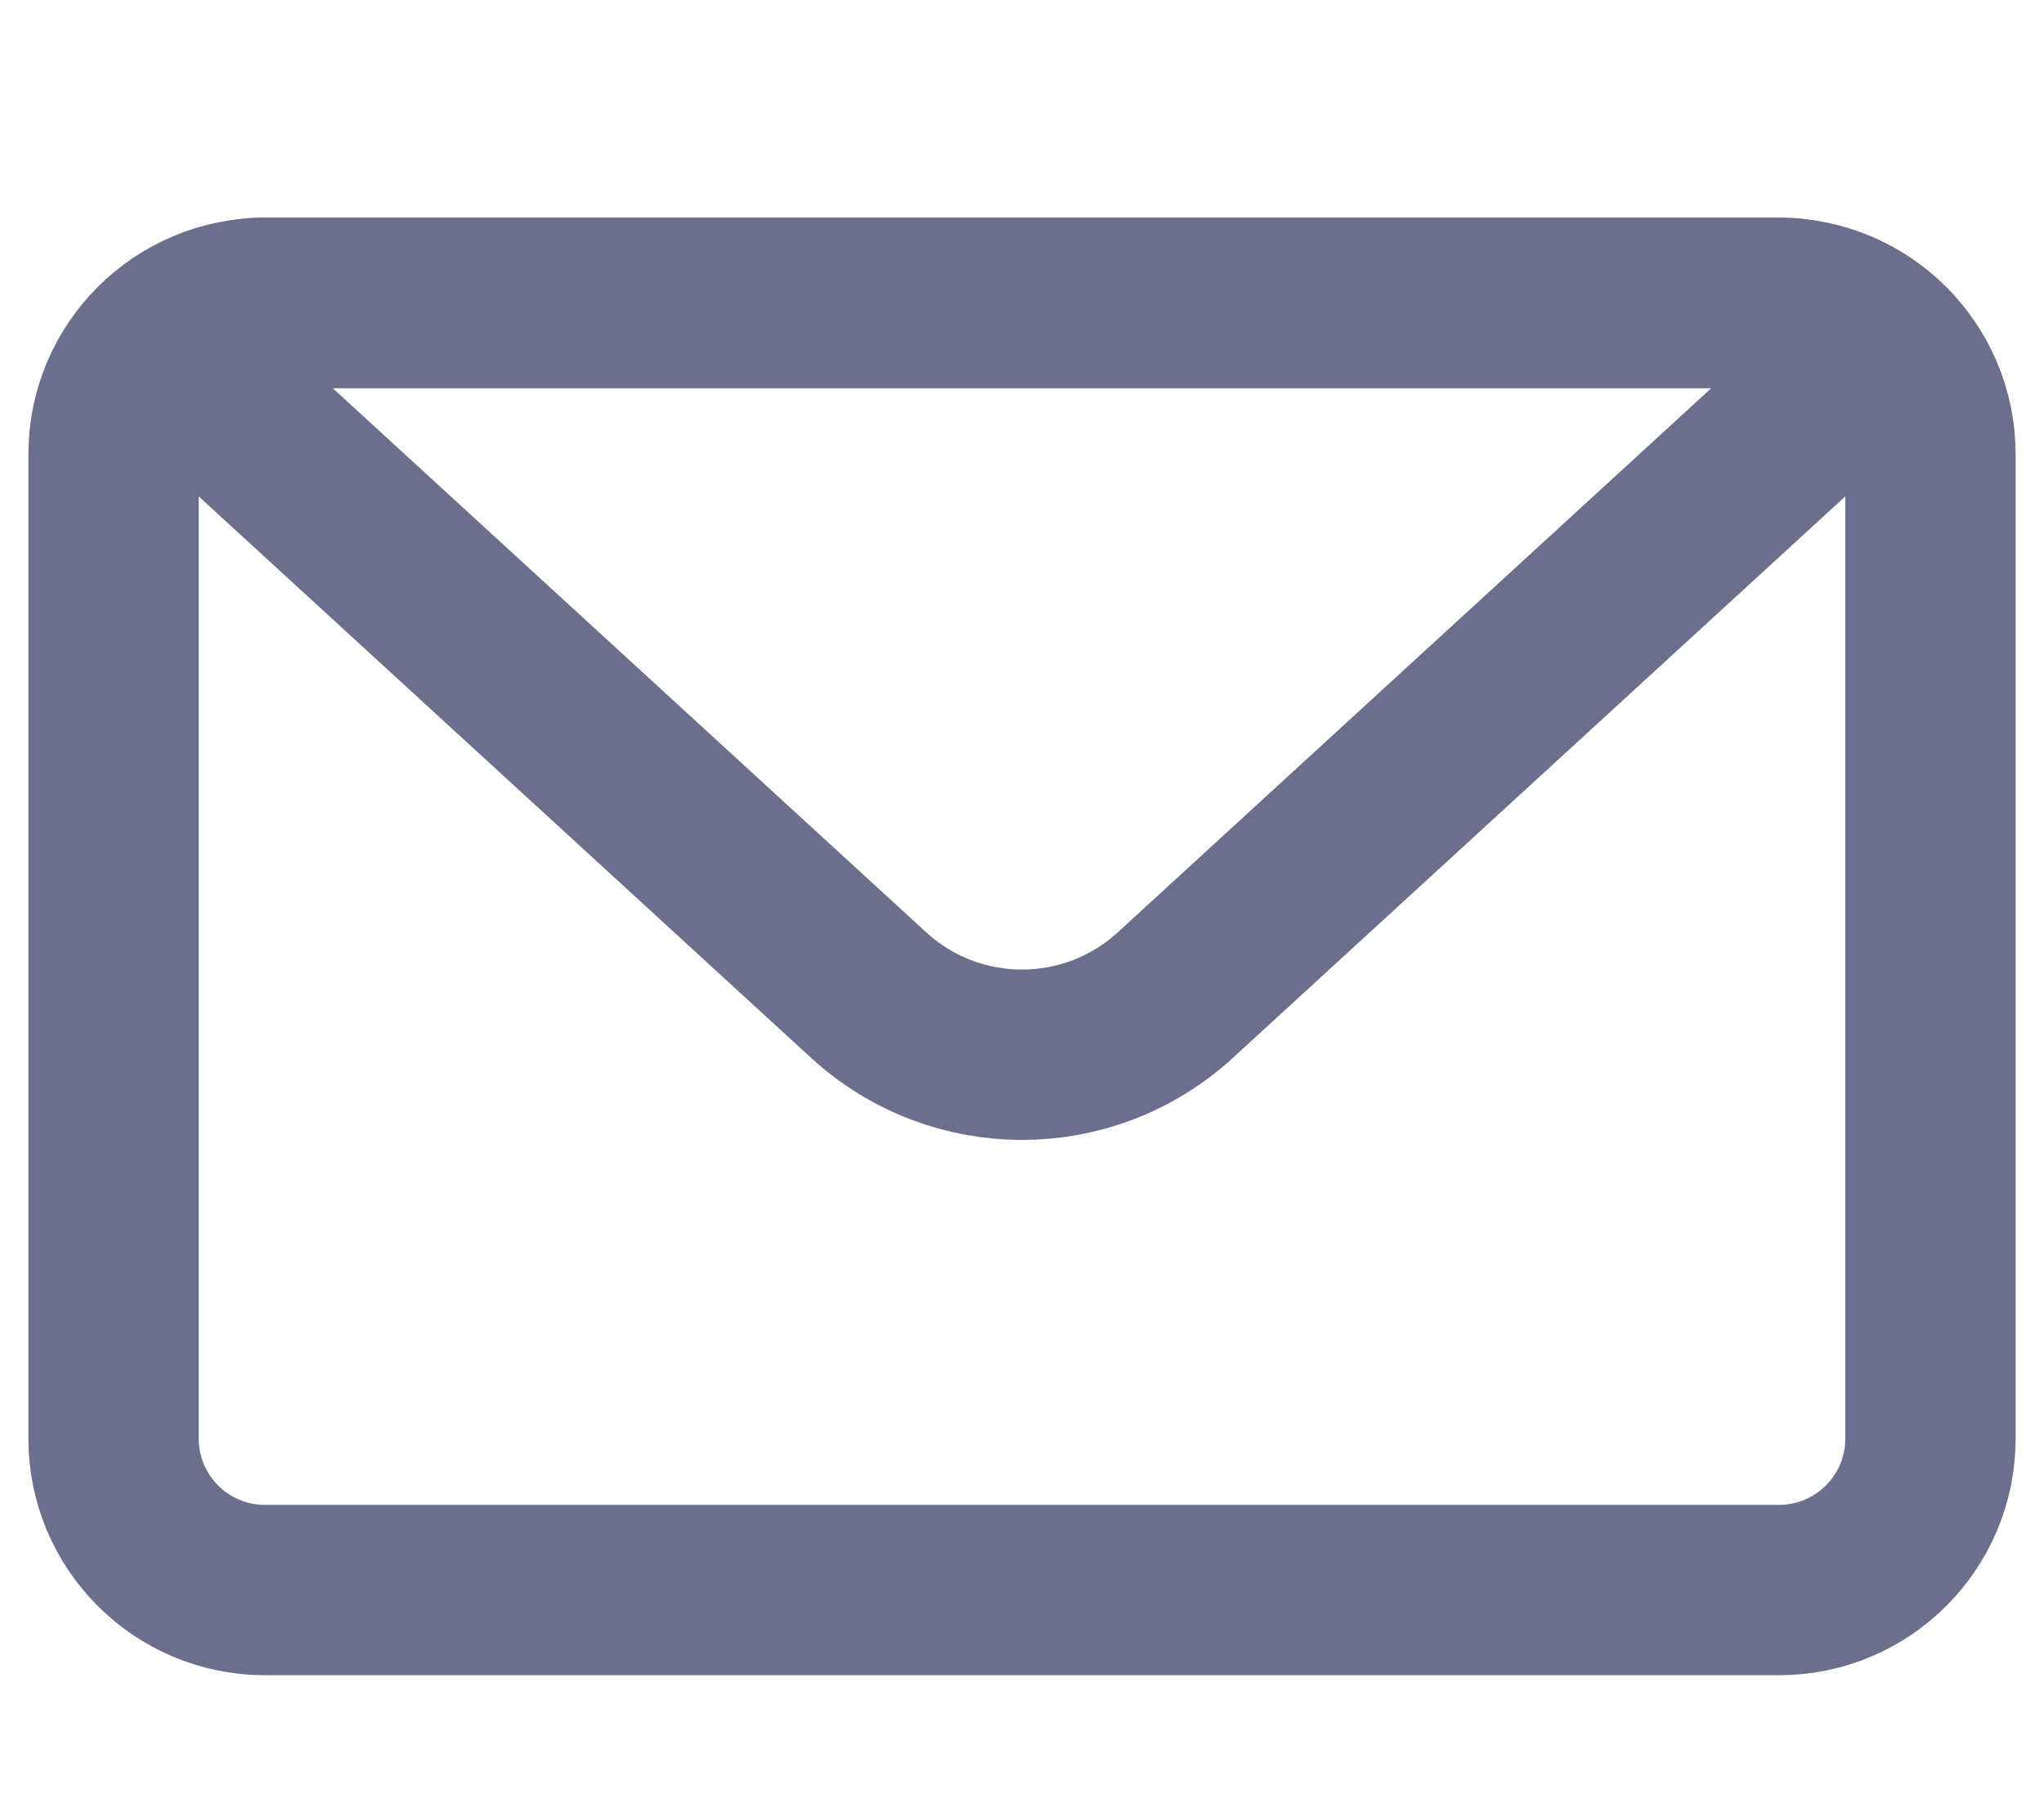 <svg width="18" height="16" viewBox="0 0 18 16" fill="none" xmlns="http://www.w3.org/2000/svg">
<path d="M1 4C1 3.264 1.597 2.667 2.333 2.667H15.667C16.403 2.667 17 3.264 17 4V12.667C17 13.403 16.403 14 15.667 14H2.333C1.597 14 1 13.403 1 12.667V4Z" stroke="#6B6F8C" stroke-width="1.5" stroke-linejoin="round"/>
<path d="M1.948 3.535C1.611 3.227 1.829 2.667 2.285 2.667H15.715C16.171 2.667 16.389 3.227 16.052 3.535L10.351 8.761C9.587 9.462 8.413 9.462 7.649 8.761L1.948 3.535Z" stroke="#6B6F8C" stroke-width="1.5" stroke-linejoin="round"/>
</svg>
